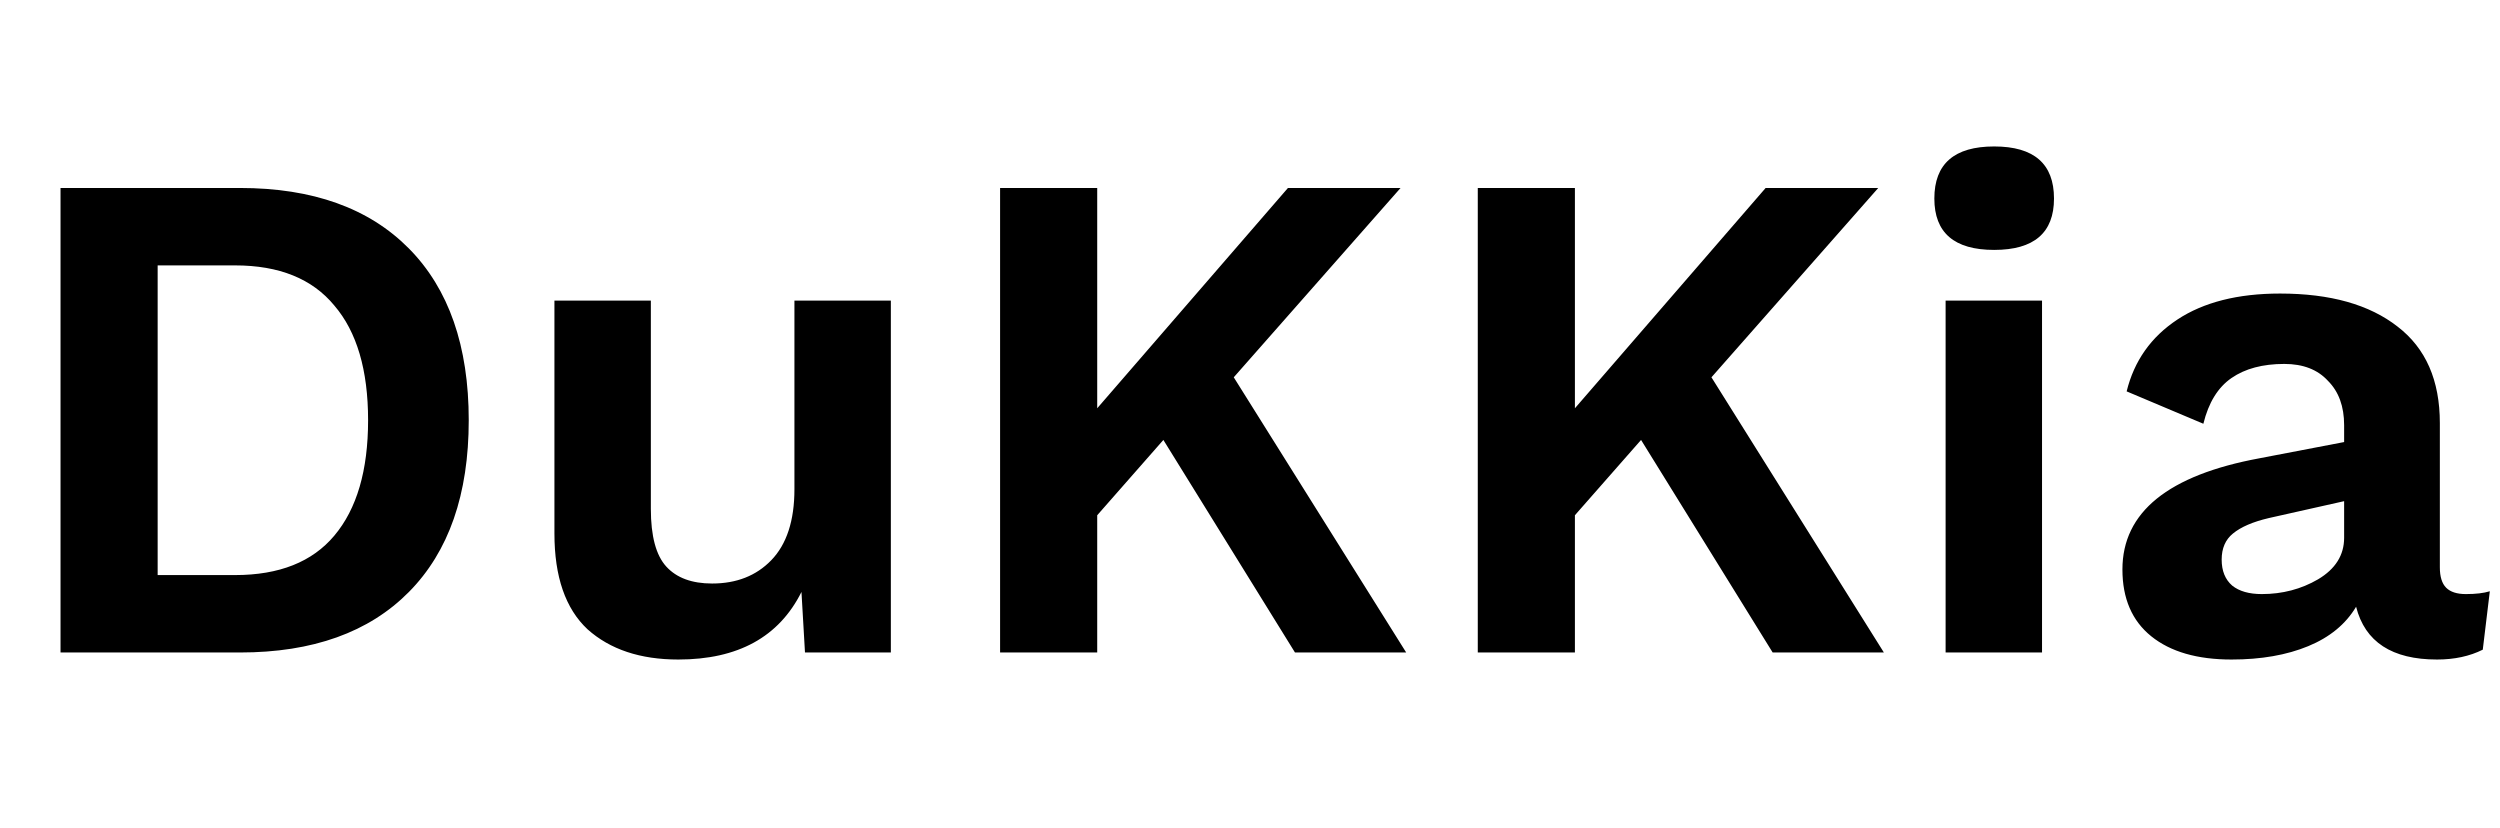 <svg width="341" height="113" viewBox="0 0 341 113" fill="none" xmlns="http://www.w3.org/2000/svg">
<path d="M32.736 25.64C42.656 25.64 50.336 28.392 55.776 33.896C61.216 39.4 63.936 47.208 63.936 57.32C63.936 67.432 61.216 75.24 55.776 80.744C50.336 86.248 42.656 89 32.736 89H8.256V25.64H32.736ZM32.064 78.44C38.08 78.44 42.592 76.648 45.6 73.064C48.672 69.416 50.208 64.168 50.208 57.32C50.208 50.472 48.672 45.256 45.6 41.672C42.592 38.024 38.08 36.2 32.064 36.2H21.504V78.44H32.064ZM121.512 41V89H109.8L109.32 80.744C106.248 86.888 100.648 89.96 92.52 89.96C87.336 89.96 83.208 88.584 80.136 85.832C77.128 83.016 75.624 78.664 75.624 72.776V41H88.776V69.416C88.776 73.128 89.48 75.752 90.888 77.288C92.296 78.824 94.376 79.592 97.128 79.592C100.456 79.592 103.144 78.536 105.192 76.424C107.304 74.248 108.36 71.016 108.36 66.728V41H121.512ZM158.684 60.008L149.66 70.28V89H136.412V25.64H149.66V55.688L175.676 25.64H191.036L168.284 51.464L191.804 89H176.636L158.684 60.008ZM223.841 60.008L214.817 70.28V89H201.569V25.64H214.817V55.688L240.833 25.64H256.193L233.441 51.464L256.961 89H241.792L223.841 60.008ZM272.005 34.088C266.565 34.088 263.845 31.752 263.845 27.08C263.845 22.344 266.565 19.976 272.005 19.976C277.445 19.976 280.165 22.344 280.165 27.08C280.165 31.752 277.445 34.088 272.005 34.088ZM278.533 89H265.381V41H278.533V89ZM336.347 81.032C337.691 81.032 338.779 80.904 339.611 80.648L338.651 88.616C336.859 89.512 334.779 89.96 332.411 89.96C326.267 89.96 322.587 87.56 321.371 82.76C319.963 85.128 317.787 86.92 314.843 88.136C311.899 89.352 308.411 89.96 304.379 89.96C299.707 89.96 296.059 88.904 293.435 86.792C290.811 84.68 289.499 81.64 289.499 77.672C289.499 69.864 295.739 64.808 308.219 62.504L319.739 60.296V57.992C319.739 55.432 319.003 53.416 317.531 51.944C316.123 50.408 314.139 49.64 311.579 49.64C308.635 49.64 306.235 50.28 304.379 51.56C302.523 52.84 301.243 54.92 300.539 57.8L290.075 53.384C291.099 49.224 293.403 45.96 296.987 43.592C300.571 41.224 305.243 40.04 311.003 40.04C317.851 40.04 323.195 41.544 327.035 44.552C330.875 47.496 332.795 51.88 332.795 57.704V77.384C332.795 78.664 333.083 79.592 333.659 80.168C334.235 80.744 335.131 81.032 336.347 81.032ZM308.507 81.032C311.323 81.032 313.883 80.36 316.187 79.016C318.555 77.608 319.739 75.72 319.739 73.352V68.36L309.467 70.664C307.291 71.176 305.659 71.88 304.571 72.776C303.547 73.608 303.035 74.792 303.035 76.328C303.035 77.864 303.515 79.048 304.475 79.88C305.435 80.648 306.779 81.032 308.507 81.032Z" fill="black"/>
</svg>
